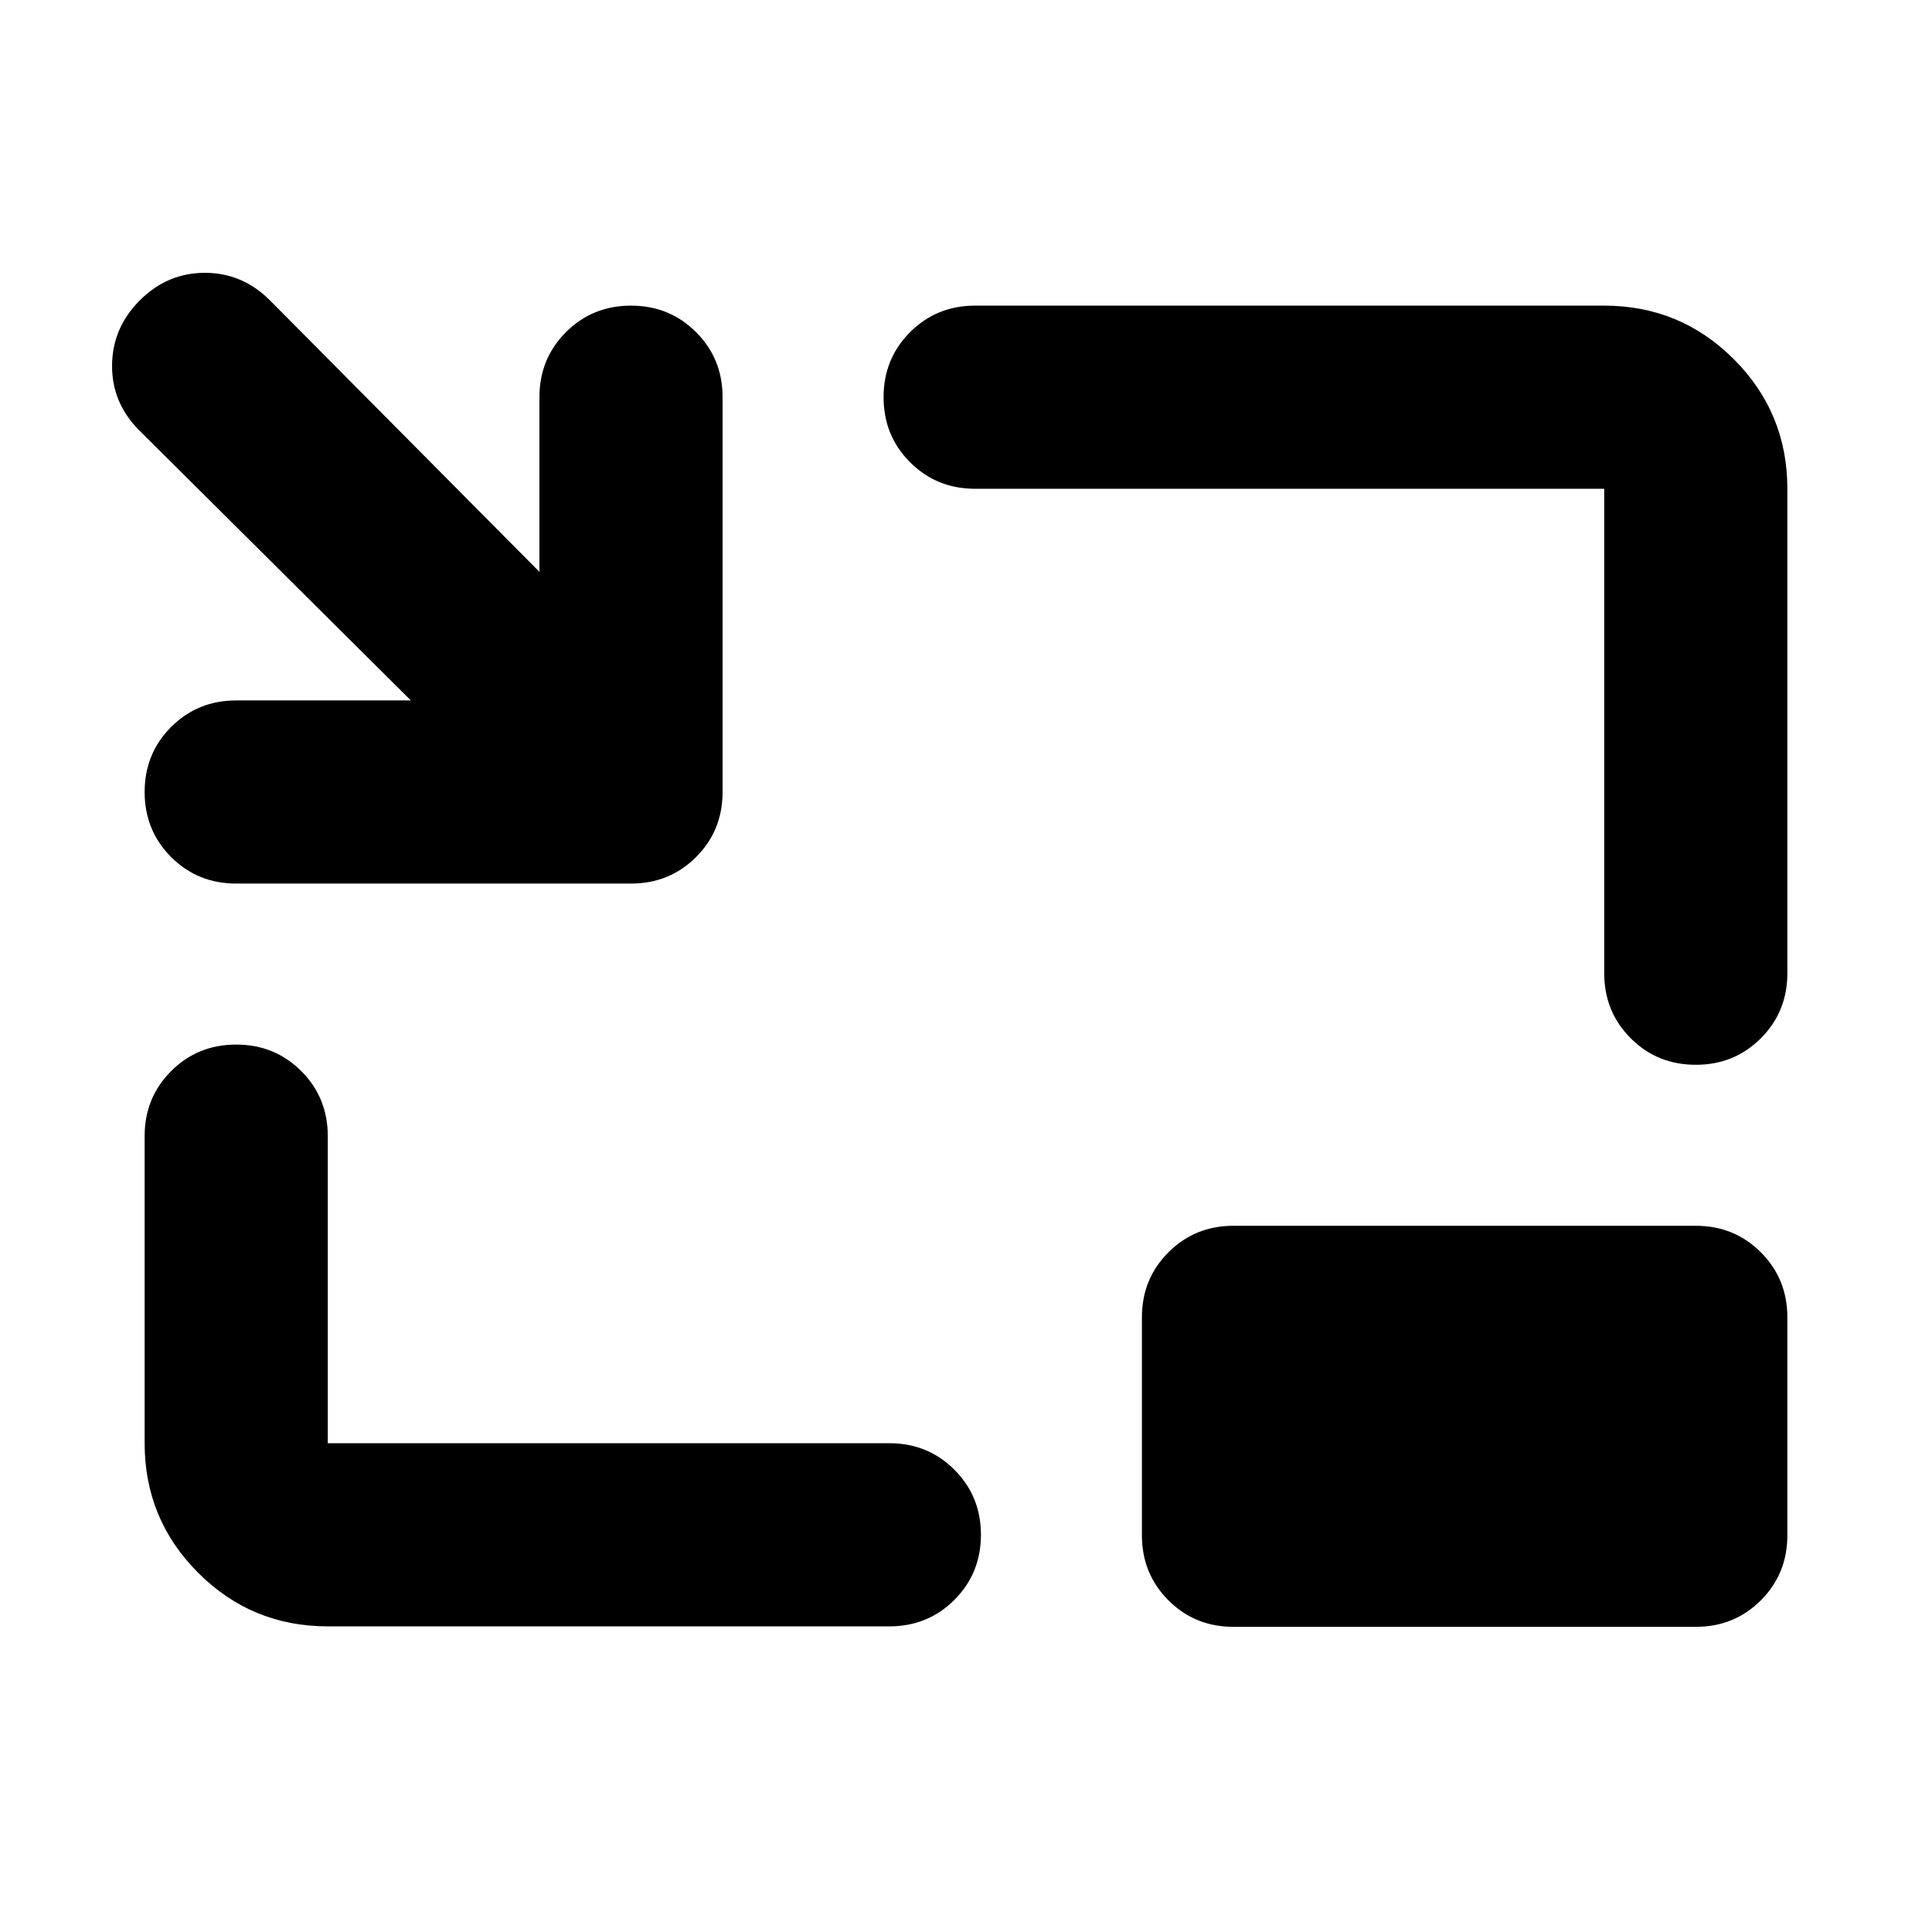 <svg xmlns="http://www.w3.org/2000/svg" height="24" viewBox="0 -960 960 960" width="24"><path d="M117.37-520.957q-19.153 0-32.327-13.173-13.174-13.174-13.174-32.327 0-19.152 13.174-32.326t32.327-13.174h86.782L69.239-746.109q-13.674-13.674-13.555-32.326.12-18.652 13.794-32.326 13.674-13.674 32.326-13.674t32.326 13.674l133.913 134.913v-86.782q0-19.153 13.174-32.327t32.326-13.174q19.153 0 32.327 13.174 13.173 13.174 13.173 32.327v196.173q0 19.153-13.173 32.327-13.174 13.173-32.327 13.173H117.37Zm45.5 369.088q-37.783 0-64.392-26.609Q71.87-205.087 71.87-242.87v-152.586q0-19.153 13.174-32.327t32.327-13.174q19.152 0 32.326 13.174t13.174 32.327v152.586h279.043q19.152 0 32.326 13.174t13.174 32.326q0 19.153-13.174 32.327t-32.326 13.174H162.87Zm679.76-279.044q-19.152 0-32.326-13.174t-13.174-32.326V-717.13H484.544q-19.153 0-32.327-13.174t-13.174-32.326q0-19.153 13.174-32.327t32.327-13.174H797.13q37.783 0 64.392 26.609 26.609 26.609 26.609 64.392v240.717q0 19.152-13.174 32.326t-32.327 13.174ZM612.913-151.63q-19.152 0-32.326-13.174t-13.174-32.326v-108.283q0-19.152 13.174-32.326t32.326-13.174H842.63q19.153 0 32.327 13.174t13.174 32.326v108.283q0 19.152-13.174 32.326T842.63-151.63H612.913Z"/></svg>